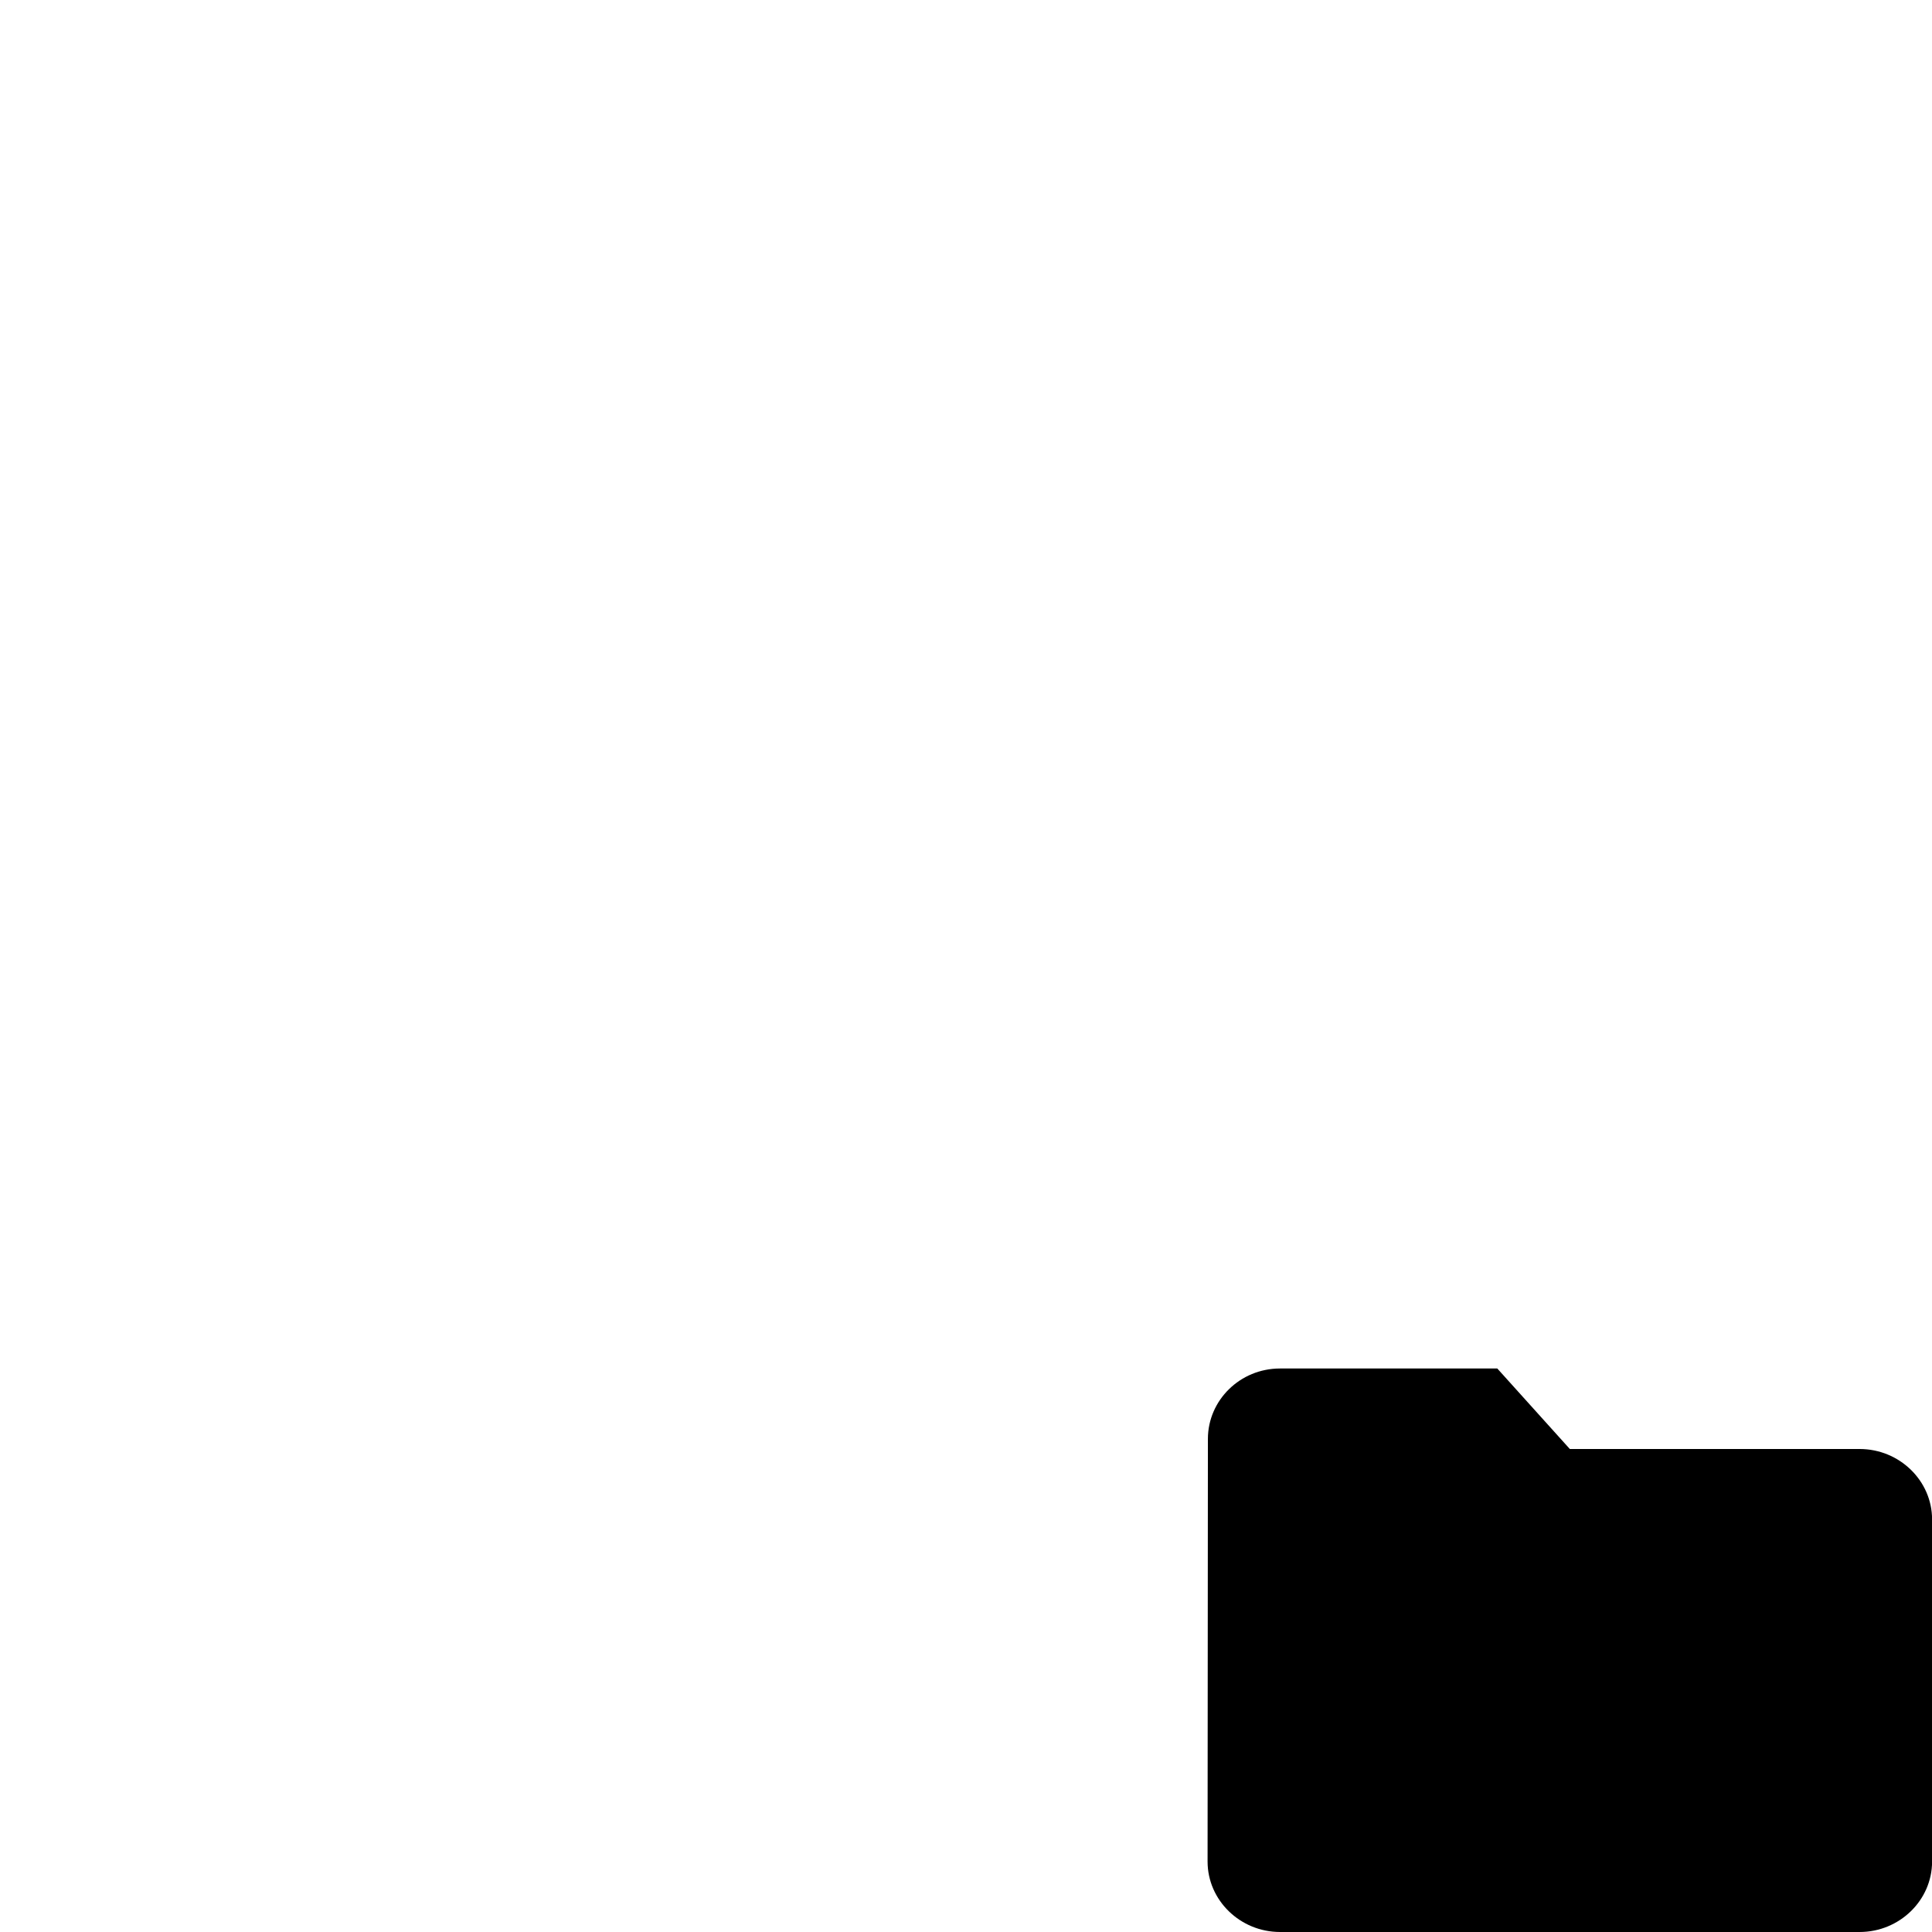 <svg id="svg6" height="24" version="1.1" viewBox="0 0 24 24" width="24" xmlns="http://www.w3.org/2000/svg"><path id="path4" d="m18.6 17h-2.7c-.495 0-.895.394-.895.875l-.004 5.25c0 .481.405.875.9.875h7.2c.495 0 .9-.394.9-.875v-4.25c0-.481-.405-.875-.9-.875h-3.6z" stroke-width="1"/></svg>